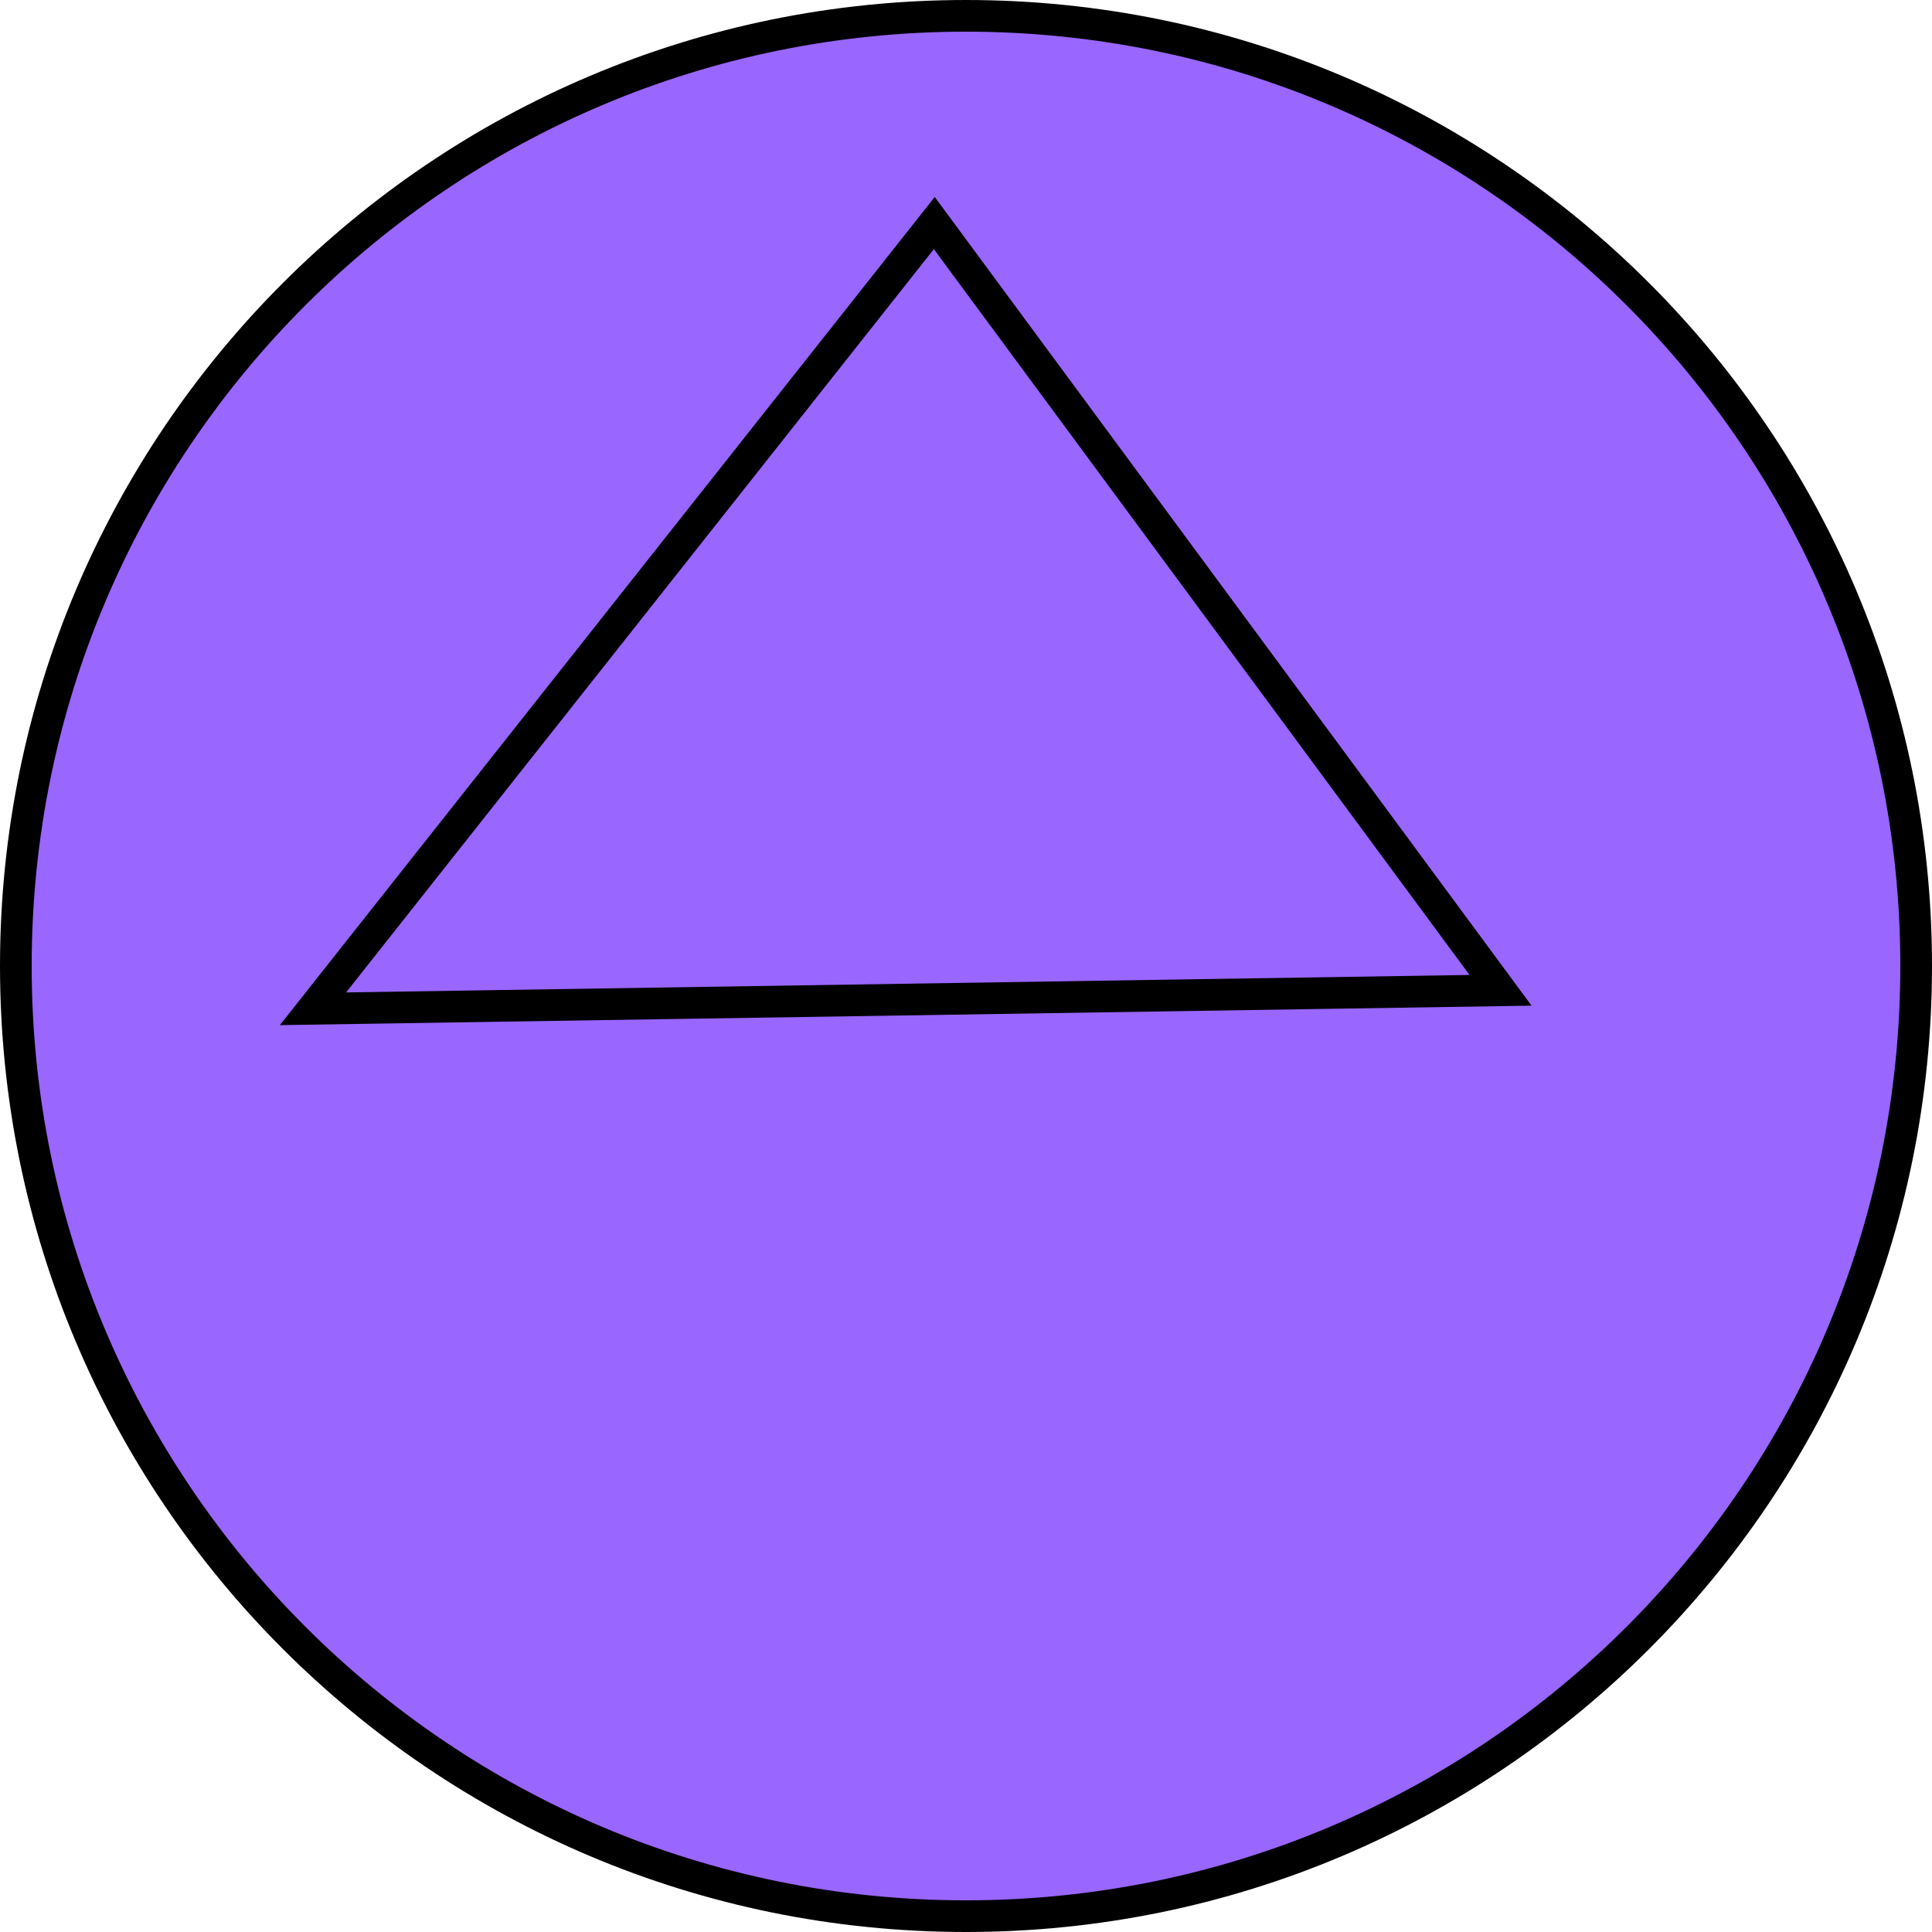 <svg version="1.1" xmlns="http://www.w3.org/2000/svg" xmlns:xlink="http://www.w3.org/1999/xlink" width="122" height="122" viewBox="0,0,122,122"><g transform="translate(-259,-119)"><g stroke="#000000" stroke-width="2" stroke-miterlimit="10"><path d="M260,180c0,-33.137 26.863,-60 60,-60c33.137,0 60,26.863 60,60c0,33.137 -26.863,60 -60,60c-33.137,0 -60,-26.863 -60,-60z" fill="#9966ff" stroke-linecap="butt"/><path d="M353.755,181.535l-74.991,1.166l39.234,-49.616z" fill="none" stroke-linecap="round"/></g></g></svg>